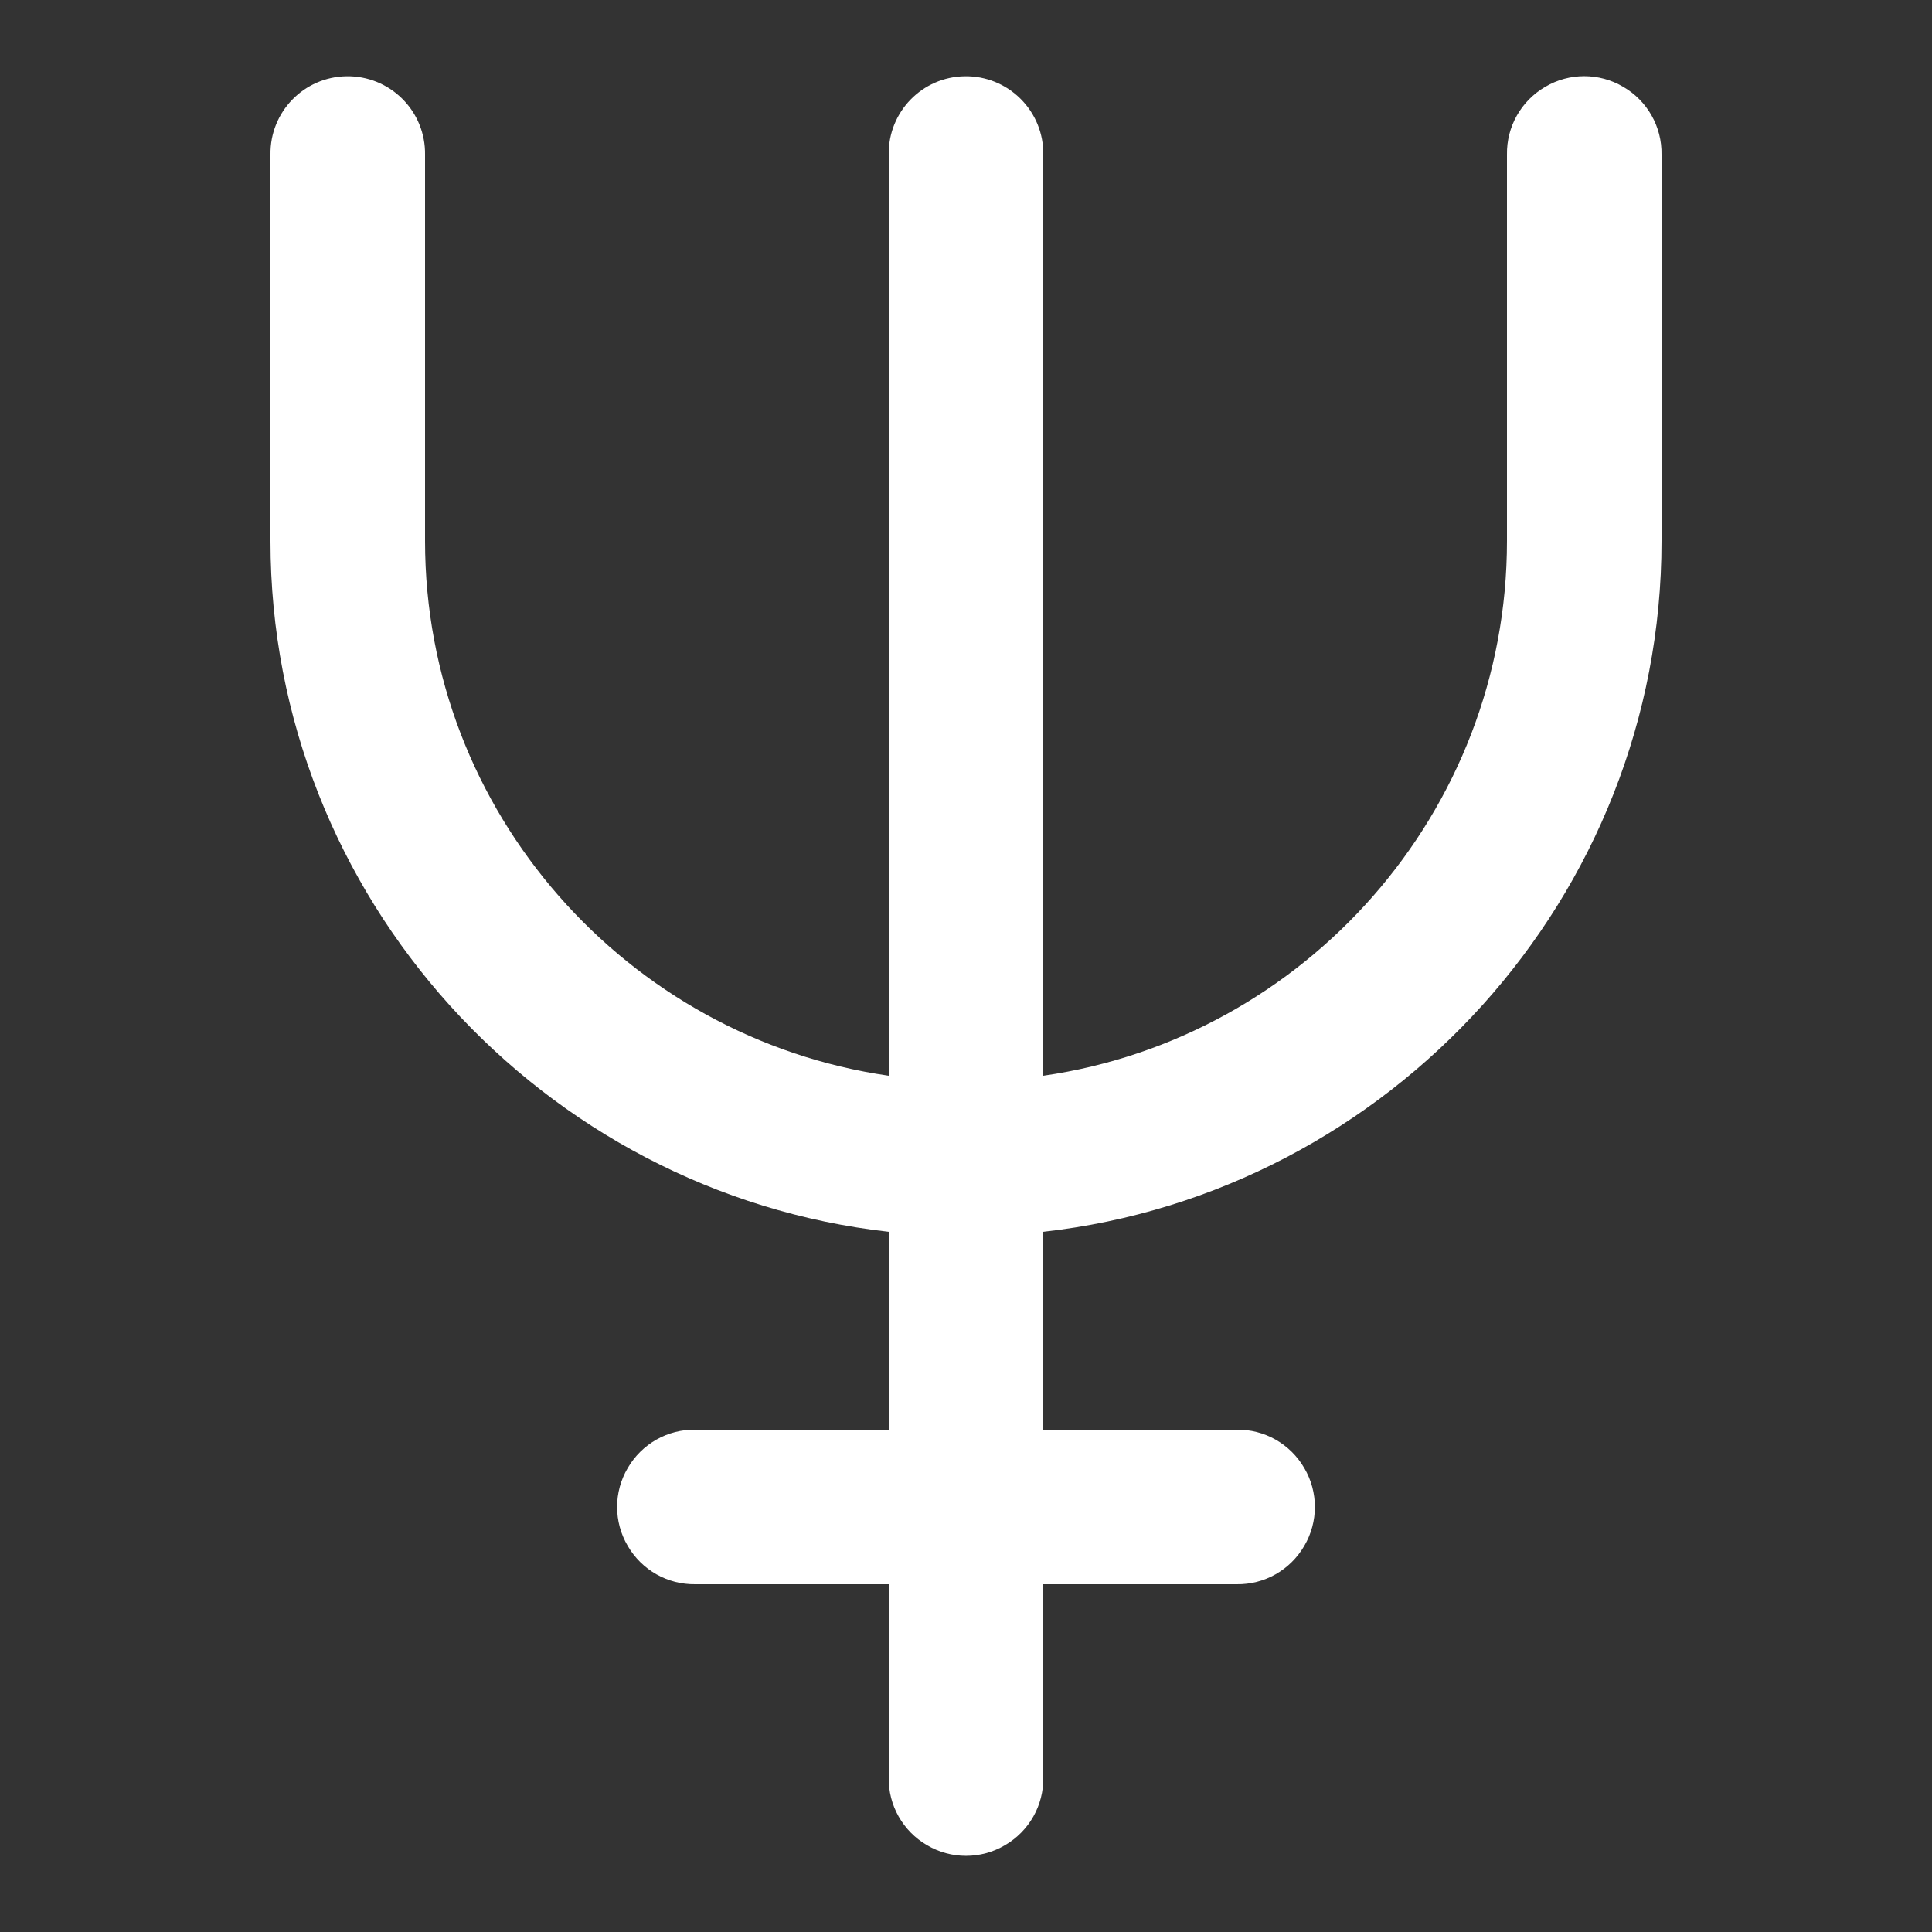 <?xml version="1.0" encoding="UTF-8"?>
<svg xmlns="http://www.w3.org/2000/svg" xmlns:xlink="http://www.w3.org/1999/xlink" width="50pt" height="50pt" viewBox="0 0 50 50" version="1.1">
<rect x="0" y="0" width="50" height="50" fill="#333333" stroke="none"/>
<g id="surface13614860">
<path style=" stroke:none;fill-rule:nonzero;fill:rgb(100%,100%,100%);fill-opacity:1;" d="M 8.969 1.973 C 7.867 1.988 6.984 2.895 7 4 L 7 14 C 7 23.215 14.039 30.875 23 31.879 L 23 37 L 18 37 C 17.277 36.988 16.609 37.367 16.246 37.992 C 15.879 38.613 15.879 39.387 16.246 40.008 C 16.609 40.633 17.277 41.012 18 41 L 23 41 L 23 46 C 22.988 46.723 23.367 47.391 23.992 47.754 C 24.613 48.121 25.387 48.121 26.008 47.754 C 26.633 47.391 27.012 46.723 27 46 L 27 41 L 32 41 C 32.723 41.012 33.391 40.633 33.754 40.008 C 34.121 39.387 34.121 38.613 33.754 37.992 C 33.391 37.367 32.723 36.988 32 37 L 27 37 L 27 31.879 C 35.961 30.875 43 23.215 43 14 L 43 4 C 43.012 3.277 42.633 2.609 42.008 2.246 C 41.387 1.879 40.613 1.879 39.992 2.246 C 39.367 2.609 38.988 3.277 39 4 L 39 14 C 39 21.027 33.766 26.863 27 27.84 L 27 4 C 27.008 3.461 26.797 2.941 26.414 2.559 C 26.031 2.176 25.512 1.965 24.969 1.973 C 23.867 1.988 22.984 2.895 23 4 L 23 27.84 C 16.234 26.863 11 21.027 11 14 L 11 4 C 11.008 3.461 10.797 2.941 10.414 2.559 C 10.031 2.176 9.512 1.965 8.969 1.973 Z M 8.969 1.973 "/>
</g>
</svg>
